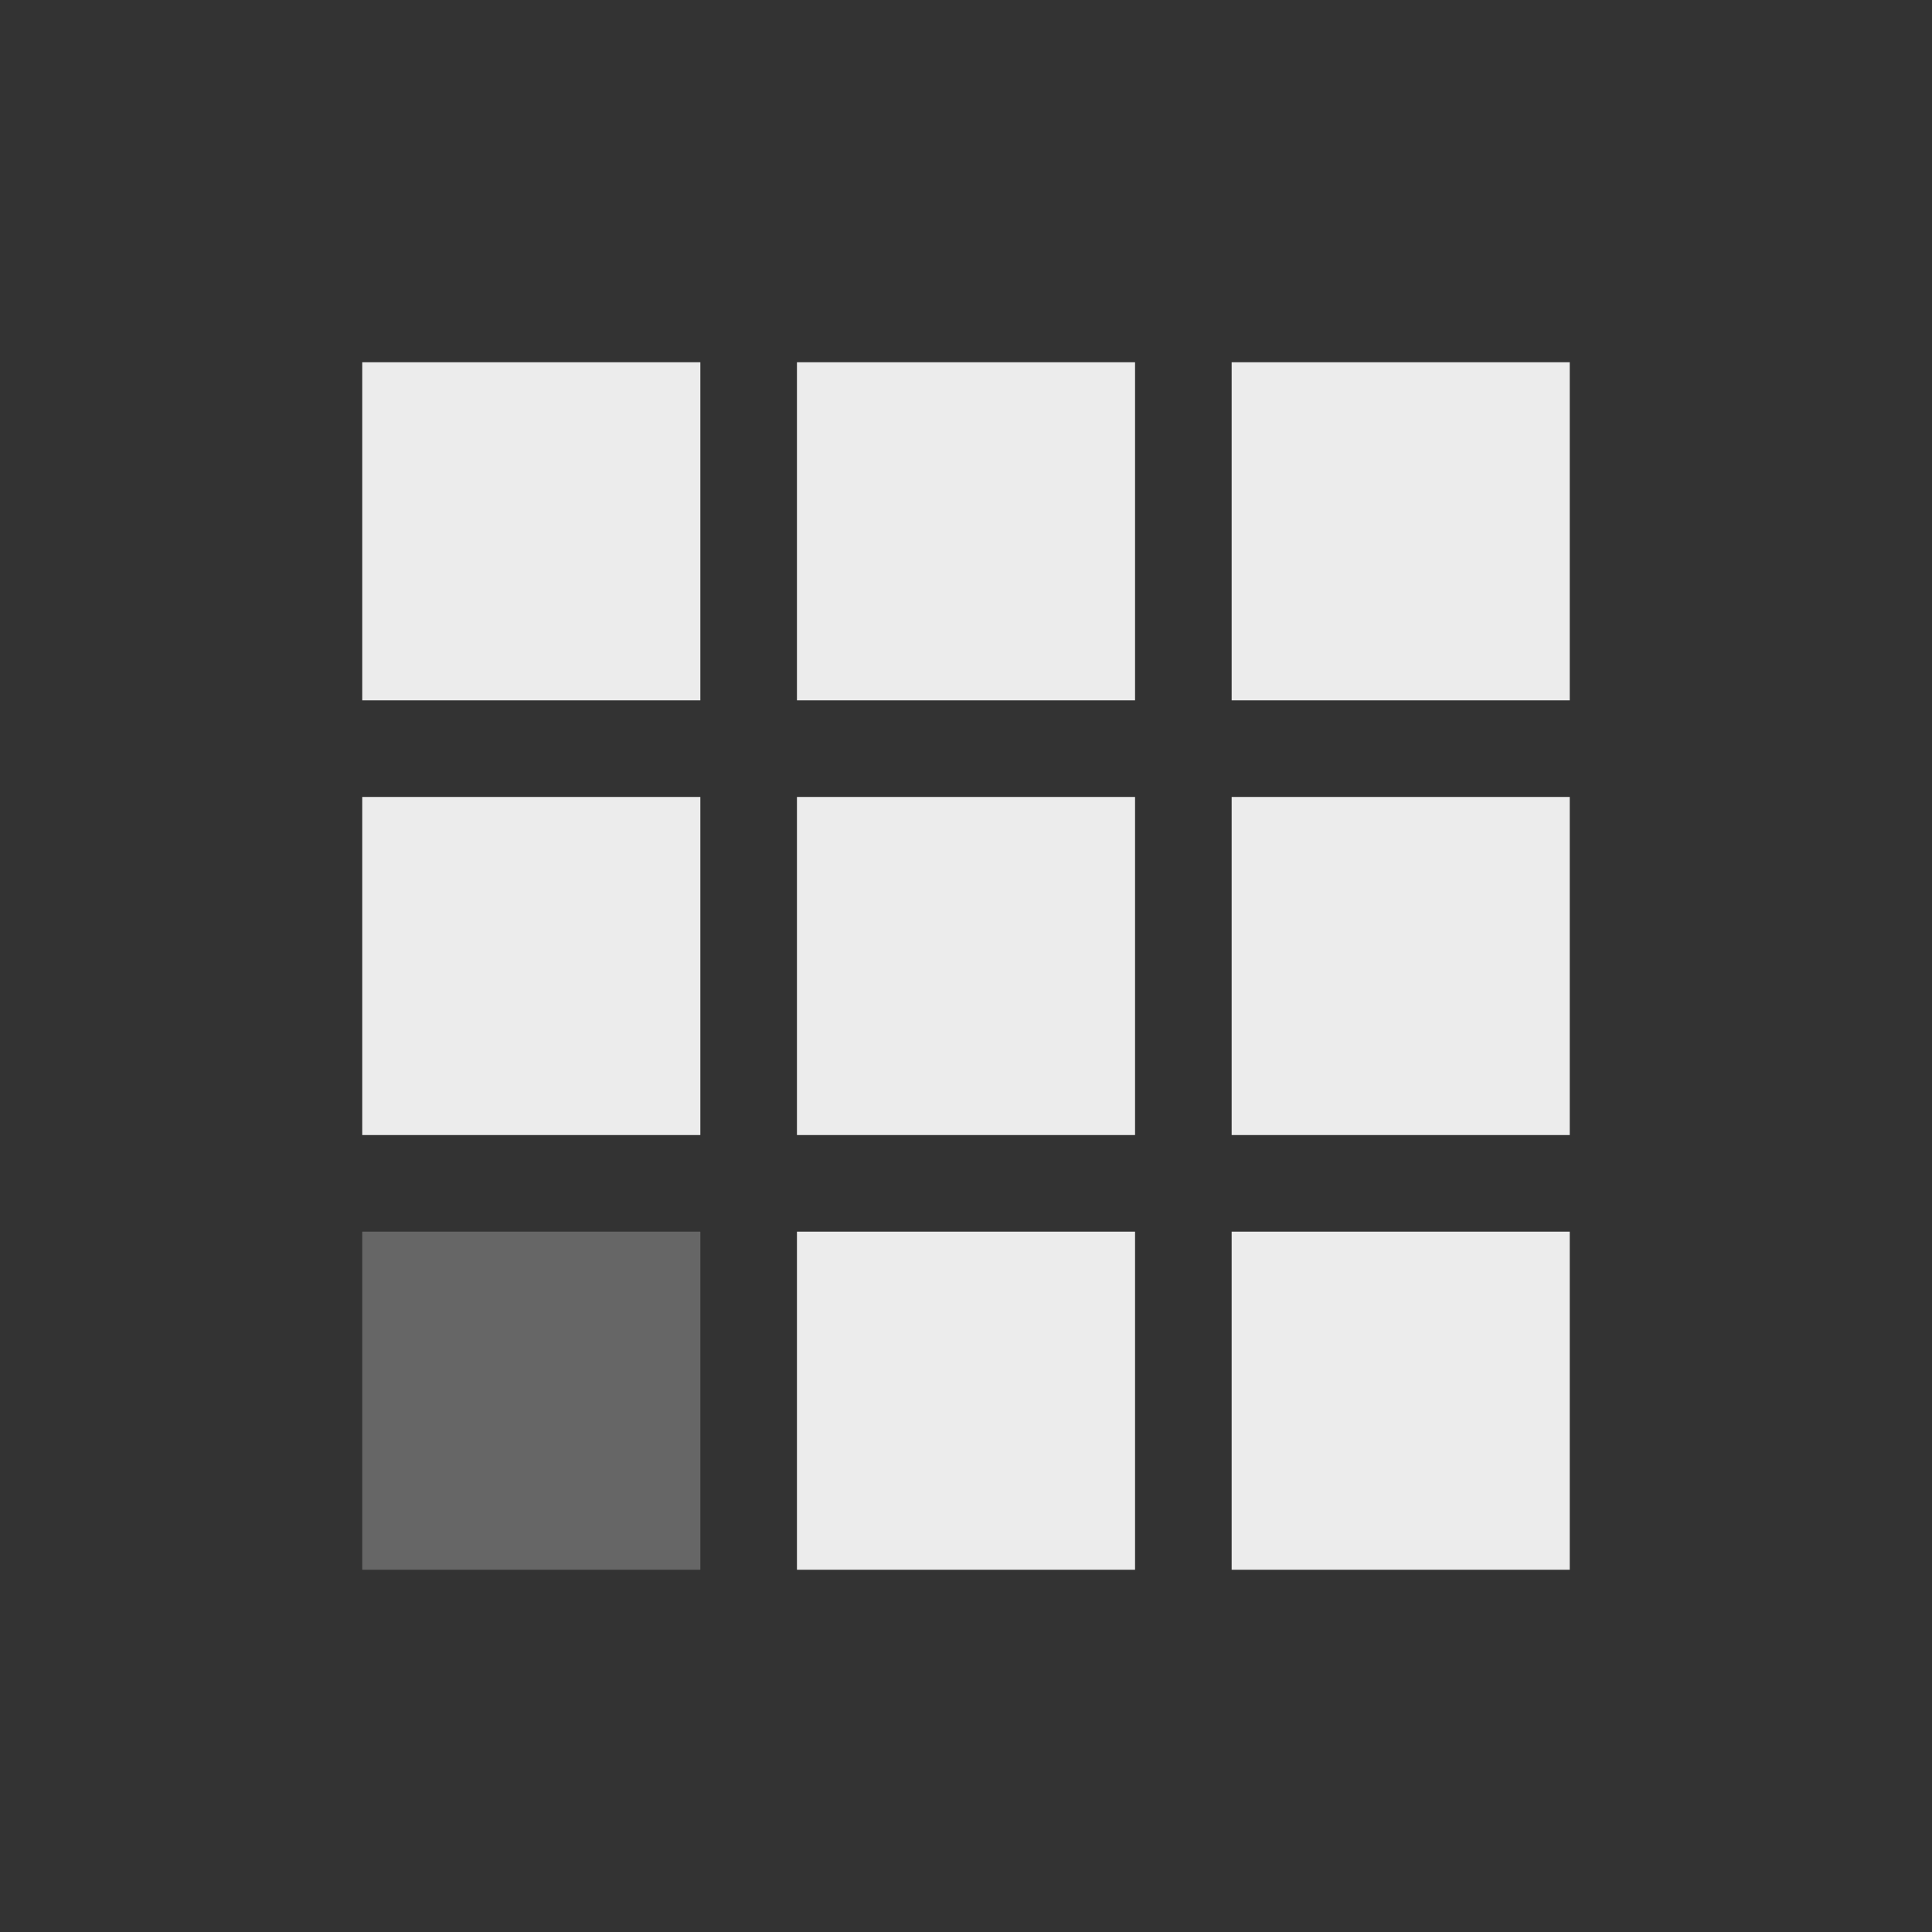 <svg id="eXsIwvrMx291" xmlns="http://www.w3.org/2000/svg" xmlns:xlink="http://www.w3.org/1999/xlink" viewBox="0 0 40 40" shape-rendering="geometricPrecision" text-rendering="geometricPrecision"><rect x="0" y="0" width="40" height="40" fill="#333333" stroke="none"/><rect width="7" height="7" rx="0" ry="0" transform="translate(7.5 25.5)" fill="#666" stroke-width="0"/><rect width="7" height="7" rx="0" ry="0" transform="translate(16.5 25.5)" fill="#ececec" stroke-width="0"/><rect width="7" height="7" rx="0" ry="0" transform="translate(25.5 25.5)" fill="#ececec" stroke-width="0"/><rect width="7" height="7" rx="0" ry="0" transform="translate(7.5 16.5)" fill="#ececec" stroke-width="0"/><rect width="7" height="7" rx="0" ry="0" transform="translate(16.5 16.5)" fill="#ececec" stroke-width="0"/><rect width="7" height="7" rx="0" ry="0" transform="translate(25.5 16.5)" fill="#ececec" stroke-width="0"/><rect width="7" height="7" rx="0" ry="0" transform="translate(7.5 7.5)" fill="#ececec" stroke-width="0"/><rect width="7" height="7" rx="0" ry="0" transform="translate(16.5 7.5)" fill="#ececec" stroke-width="0"/><rect width="7" height="7" rx="0" ry="0" transform="translate(25.5 7.5)" fill="#ececec" stroke-width="0"/></svg>
